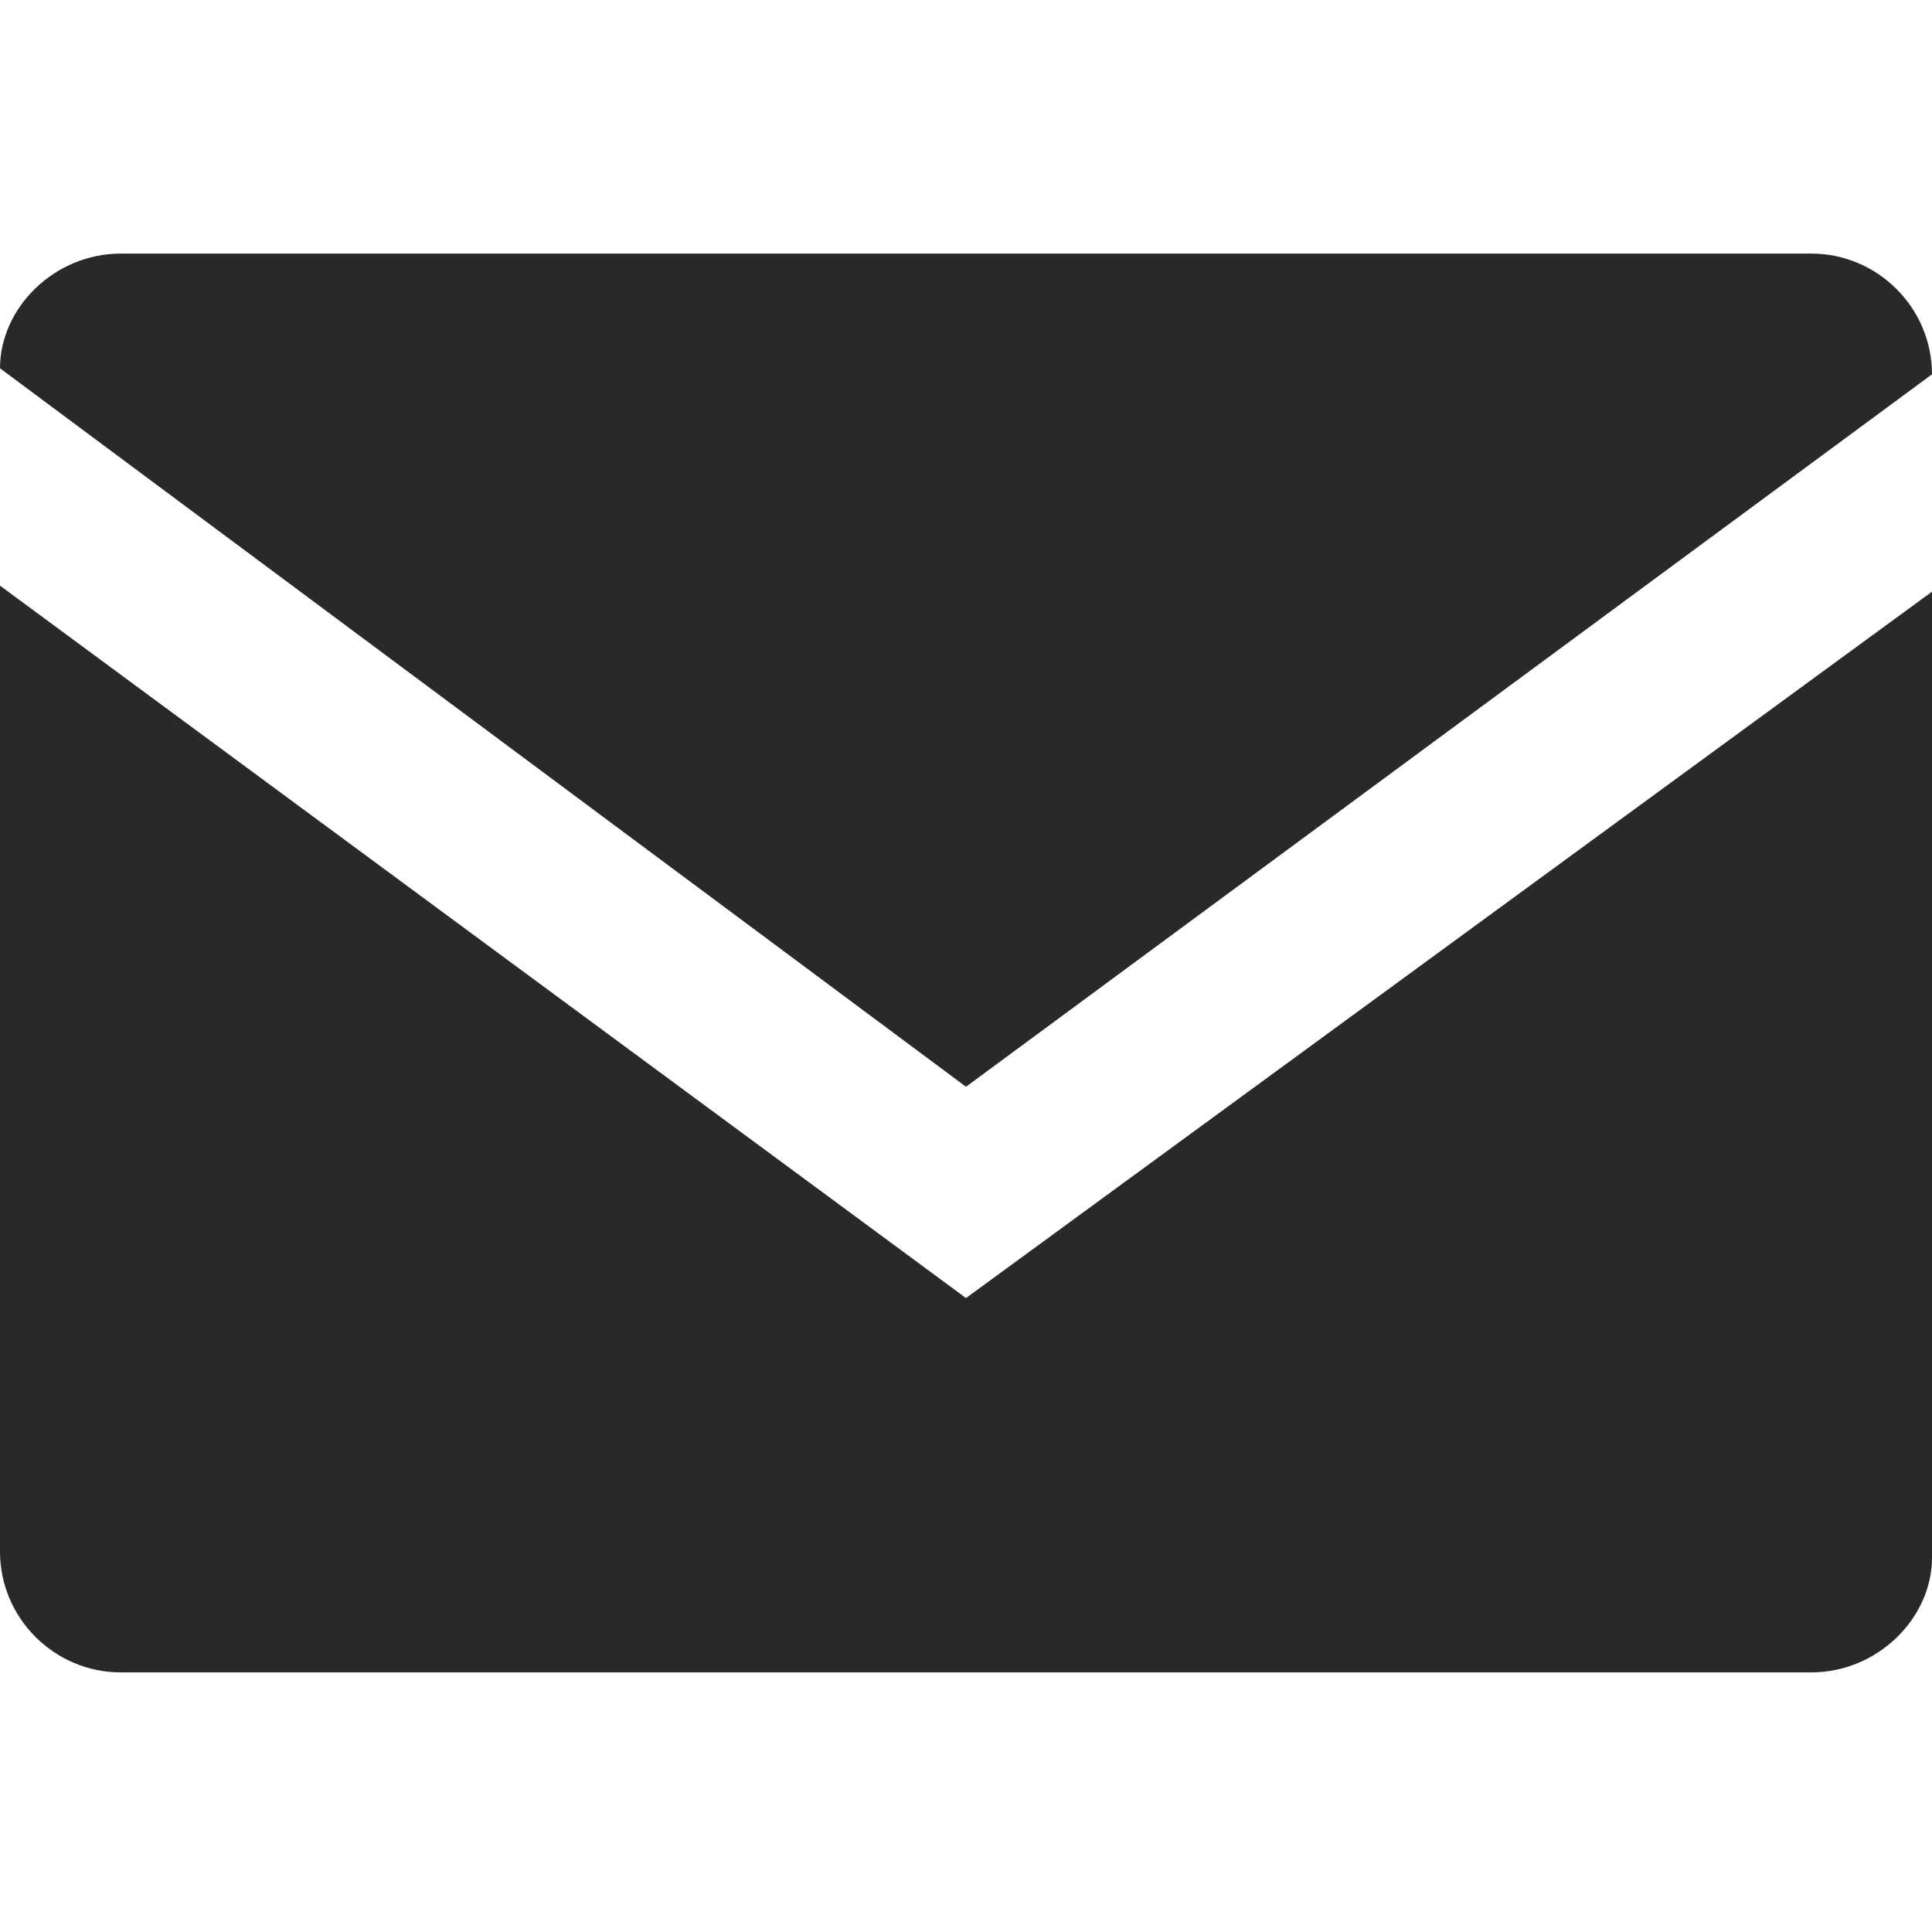 <?xml version="1.0" encoding="utf-8"?>
<!-- Generator: Adobe Illustrator 21.0.0, SVG Export Plug-In . SVG Version: 6.00 Build 0)  -->
<svg version="1.1" id="Arrow" xmlns="http://www.w3.org/2000/svg" xmlns:xlink="http://www.w3.org/1999/xlink" x="0px" y="0px"
	 viewBox="0 0 32 32" style="enable-background:new 0 0 32 32;" xml:space="preserve">
<style type="text/css">
	.st0{fill:#292929;}
</style>
<title>mail</title>
<g id="Mail">
	<path class="st0" d="M16,18L32,6.2c0-1.1-0.9-2-2-2c0,0,0,0,0,0H2c-1.1,0-2,0.9-2,1.9c0,0,0,0,0,0L16,18z M16,21.5L0,9.7v16
		c0,1.1,0.9,2,2,2c0,0,0,0,0,0h28c1.1,0,2-0.9,2-1.9c0,0,0,0,0,0v-16L16,21.5z"/>
</g>
</svg>
